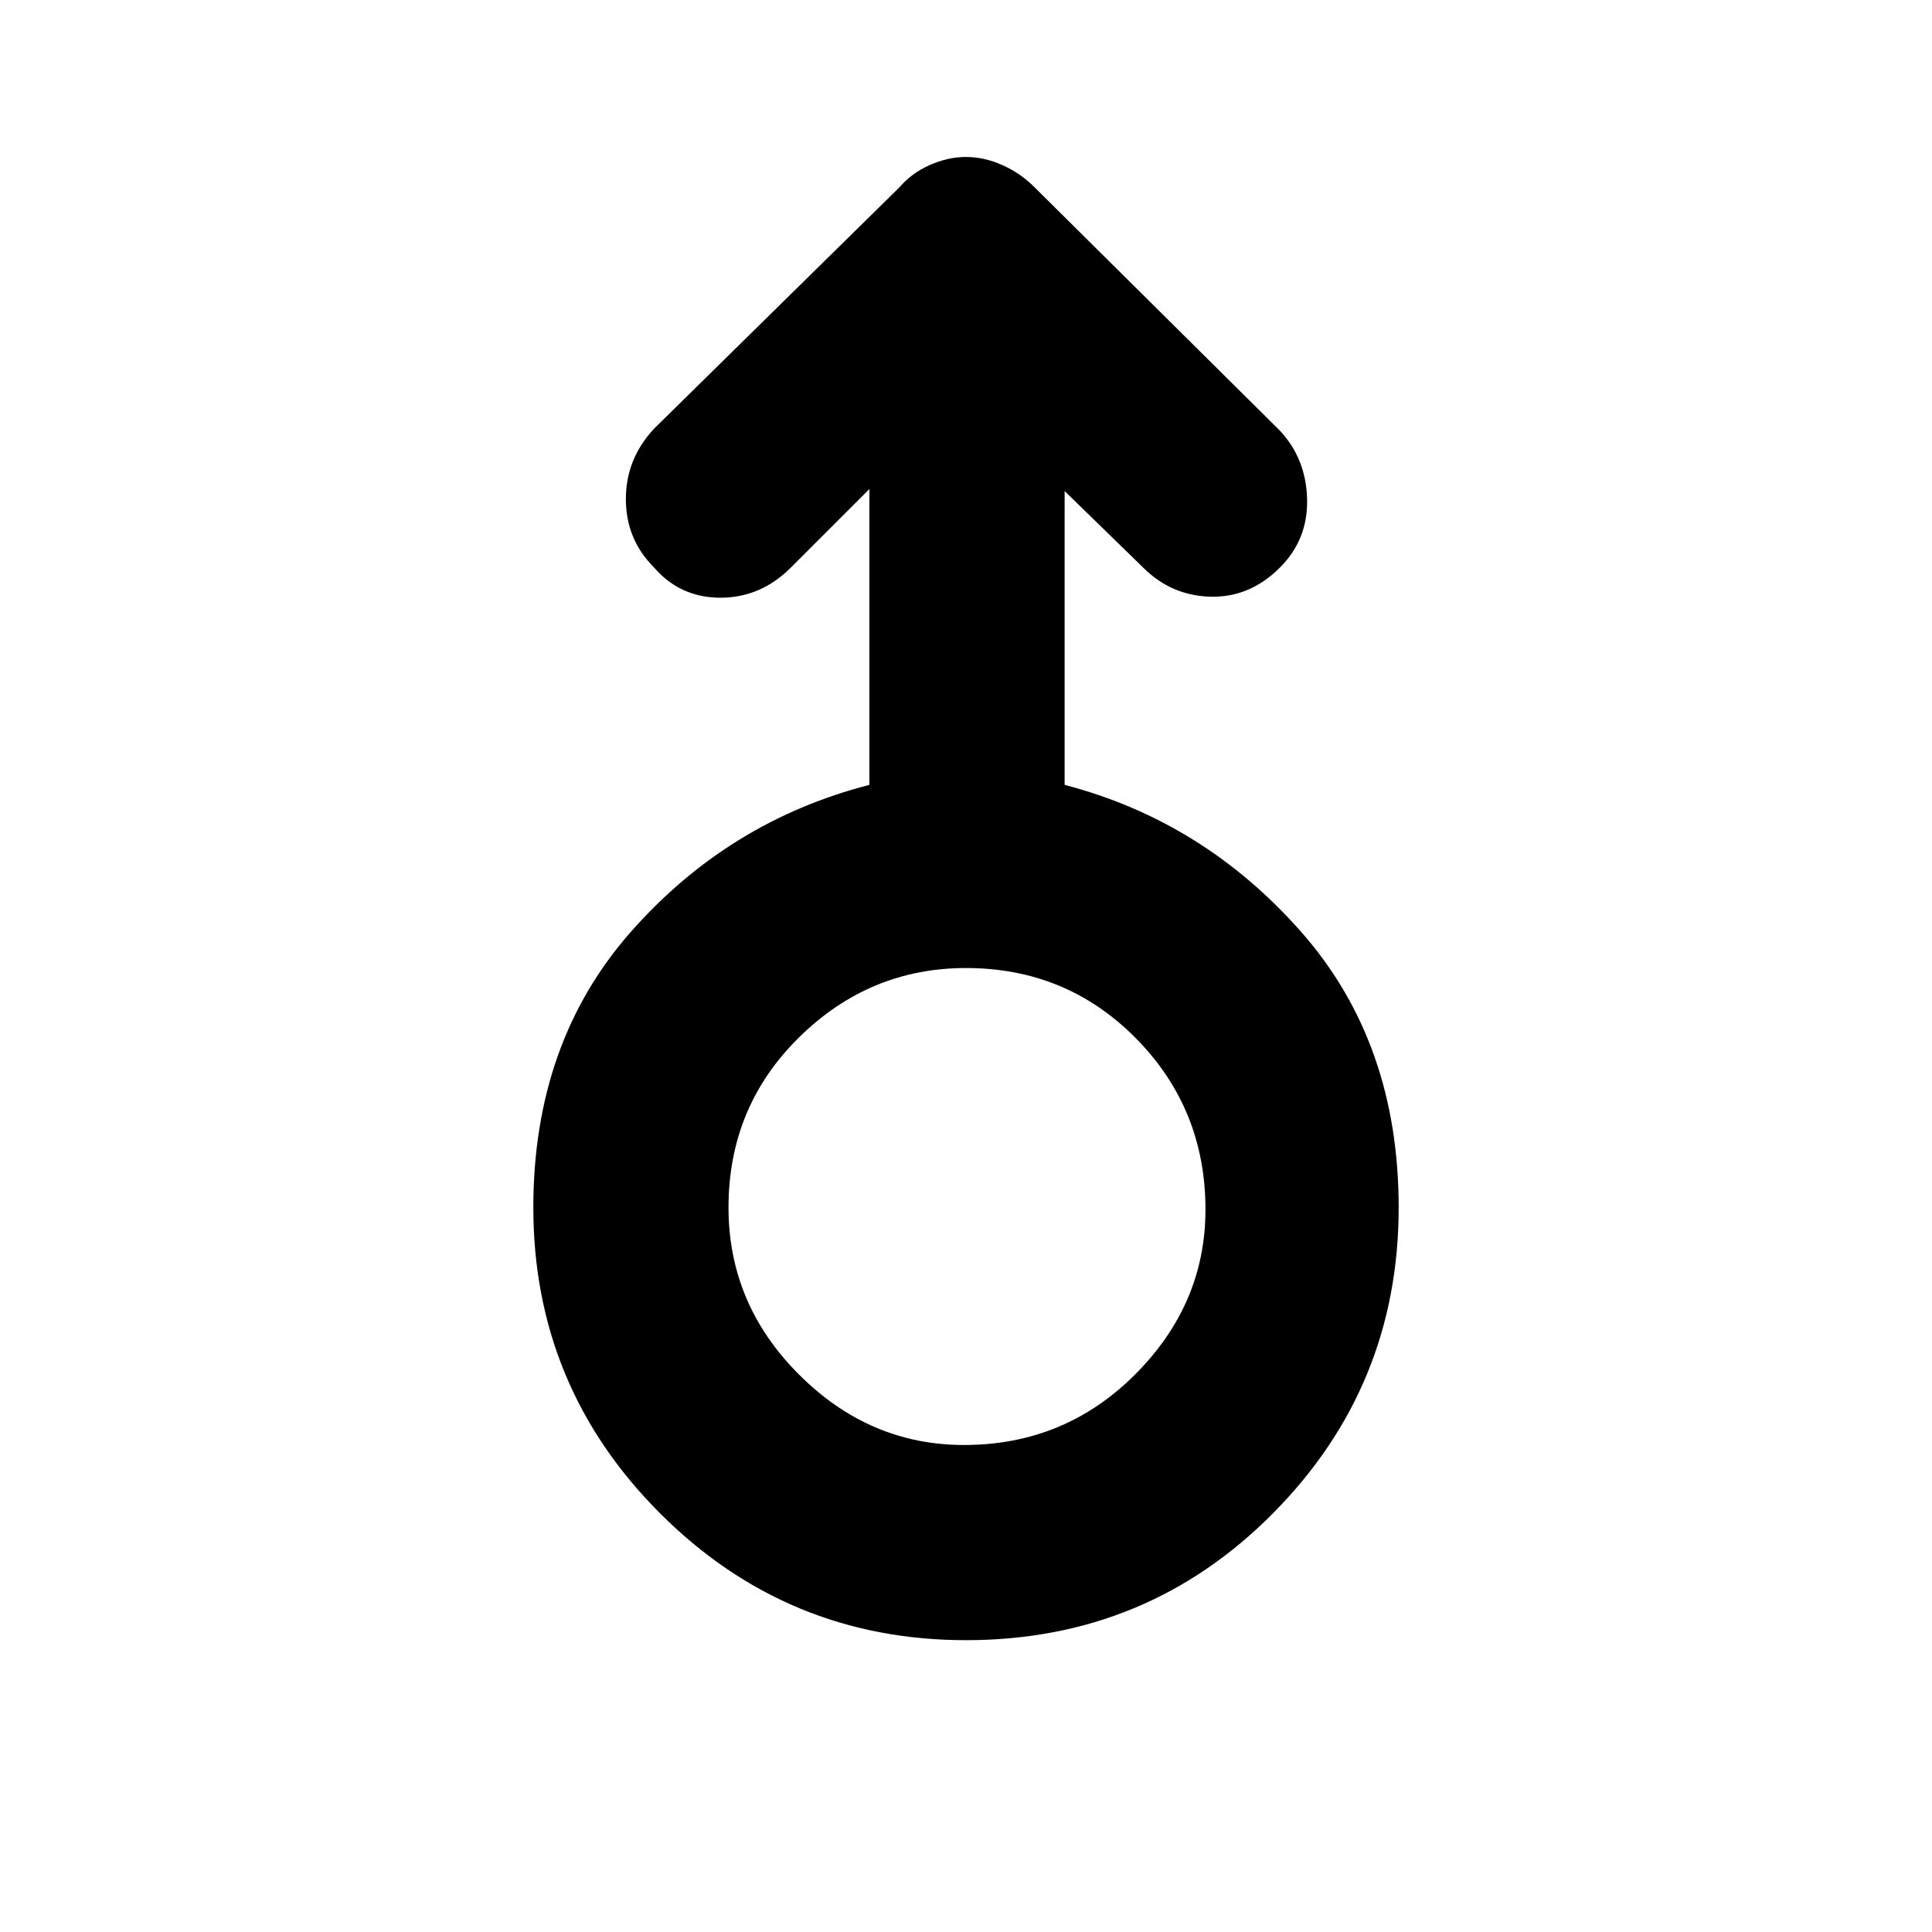 <svg xmlns="http://www.w3.org/2000/svg" height="40" width="40"><path d="M20 33.958q-3.708 0-6.333-2.625T11.042 25q0-3.417 2.02-5.708Q15.083 17 18 16.25v-6.125l-1.625 1.625q-.625.625-1.458.625-.834 0-1.375-.625-.584-.583-.584-1.417 0-.833.584-1.458l5.083-5q.25-.292.625-.458.375-.167.75-.167t.75.167q.375.166.667.458L26.5 8.917q.542.583.562 1.416.021.834-.562 1.417-.625.625-1.438.604-.812-.021-1.395-.604l-1.625-1.583v6.083q2.875.75 4.896 3.042 2.02 2.291 2.02 5.708 0 3.708-2.604 6.333T20 33.958Zm-.042-4.041q2.084 0 3.542-1.459 1.458-1.458 1.458-3.416 0-2.084-1.437-3.542-1.438-1.458-3.521-1.458-2 0-3.458 1.437-1.459 1.438-1.459 3.521 0 2 1.459 3.458 1.458 1.459 3.416 1.459ZM20 25Z"/></svg>